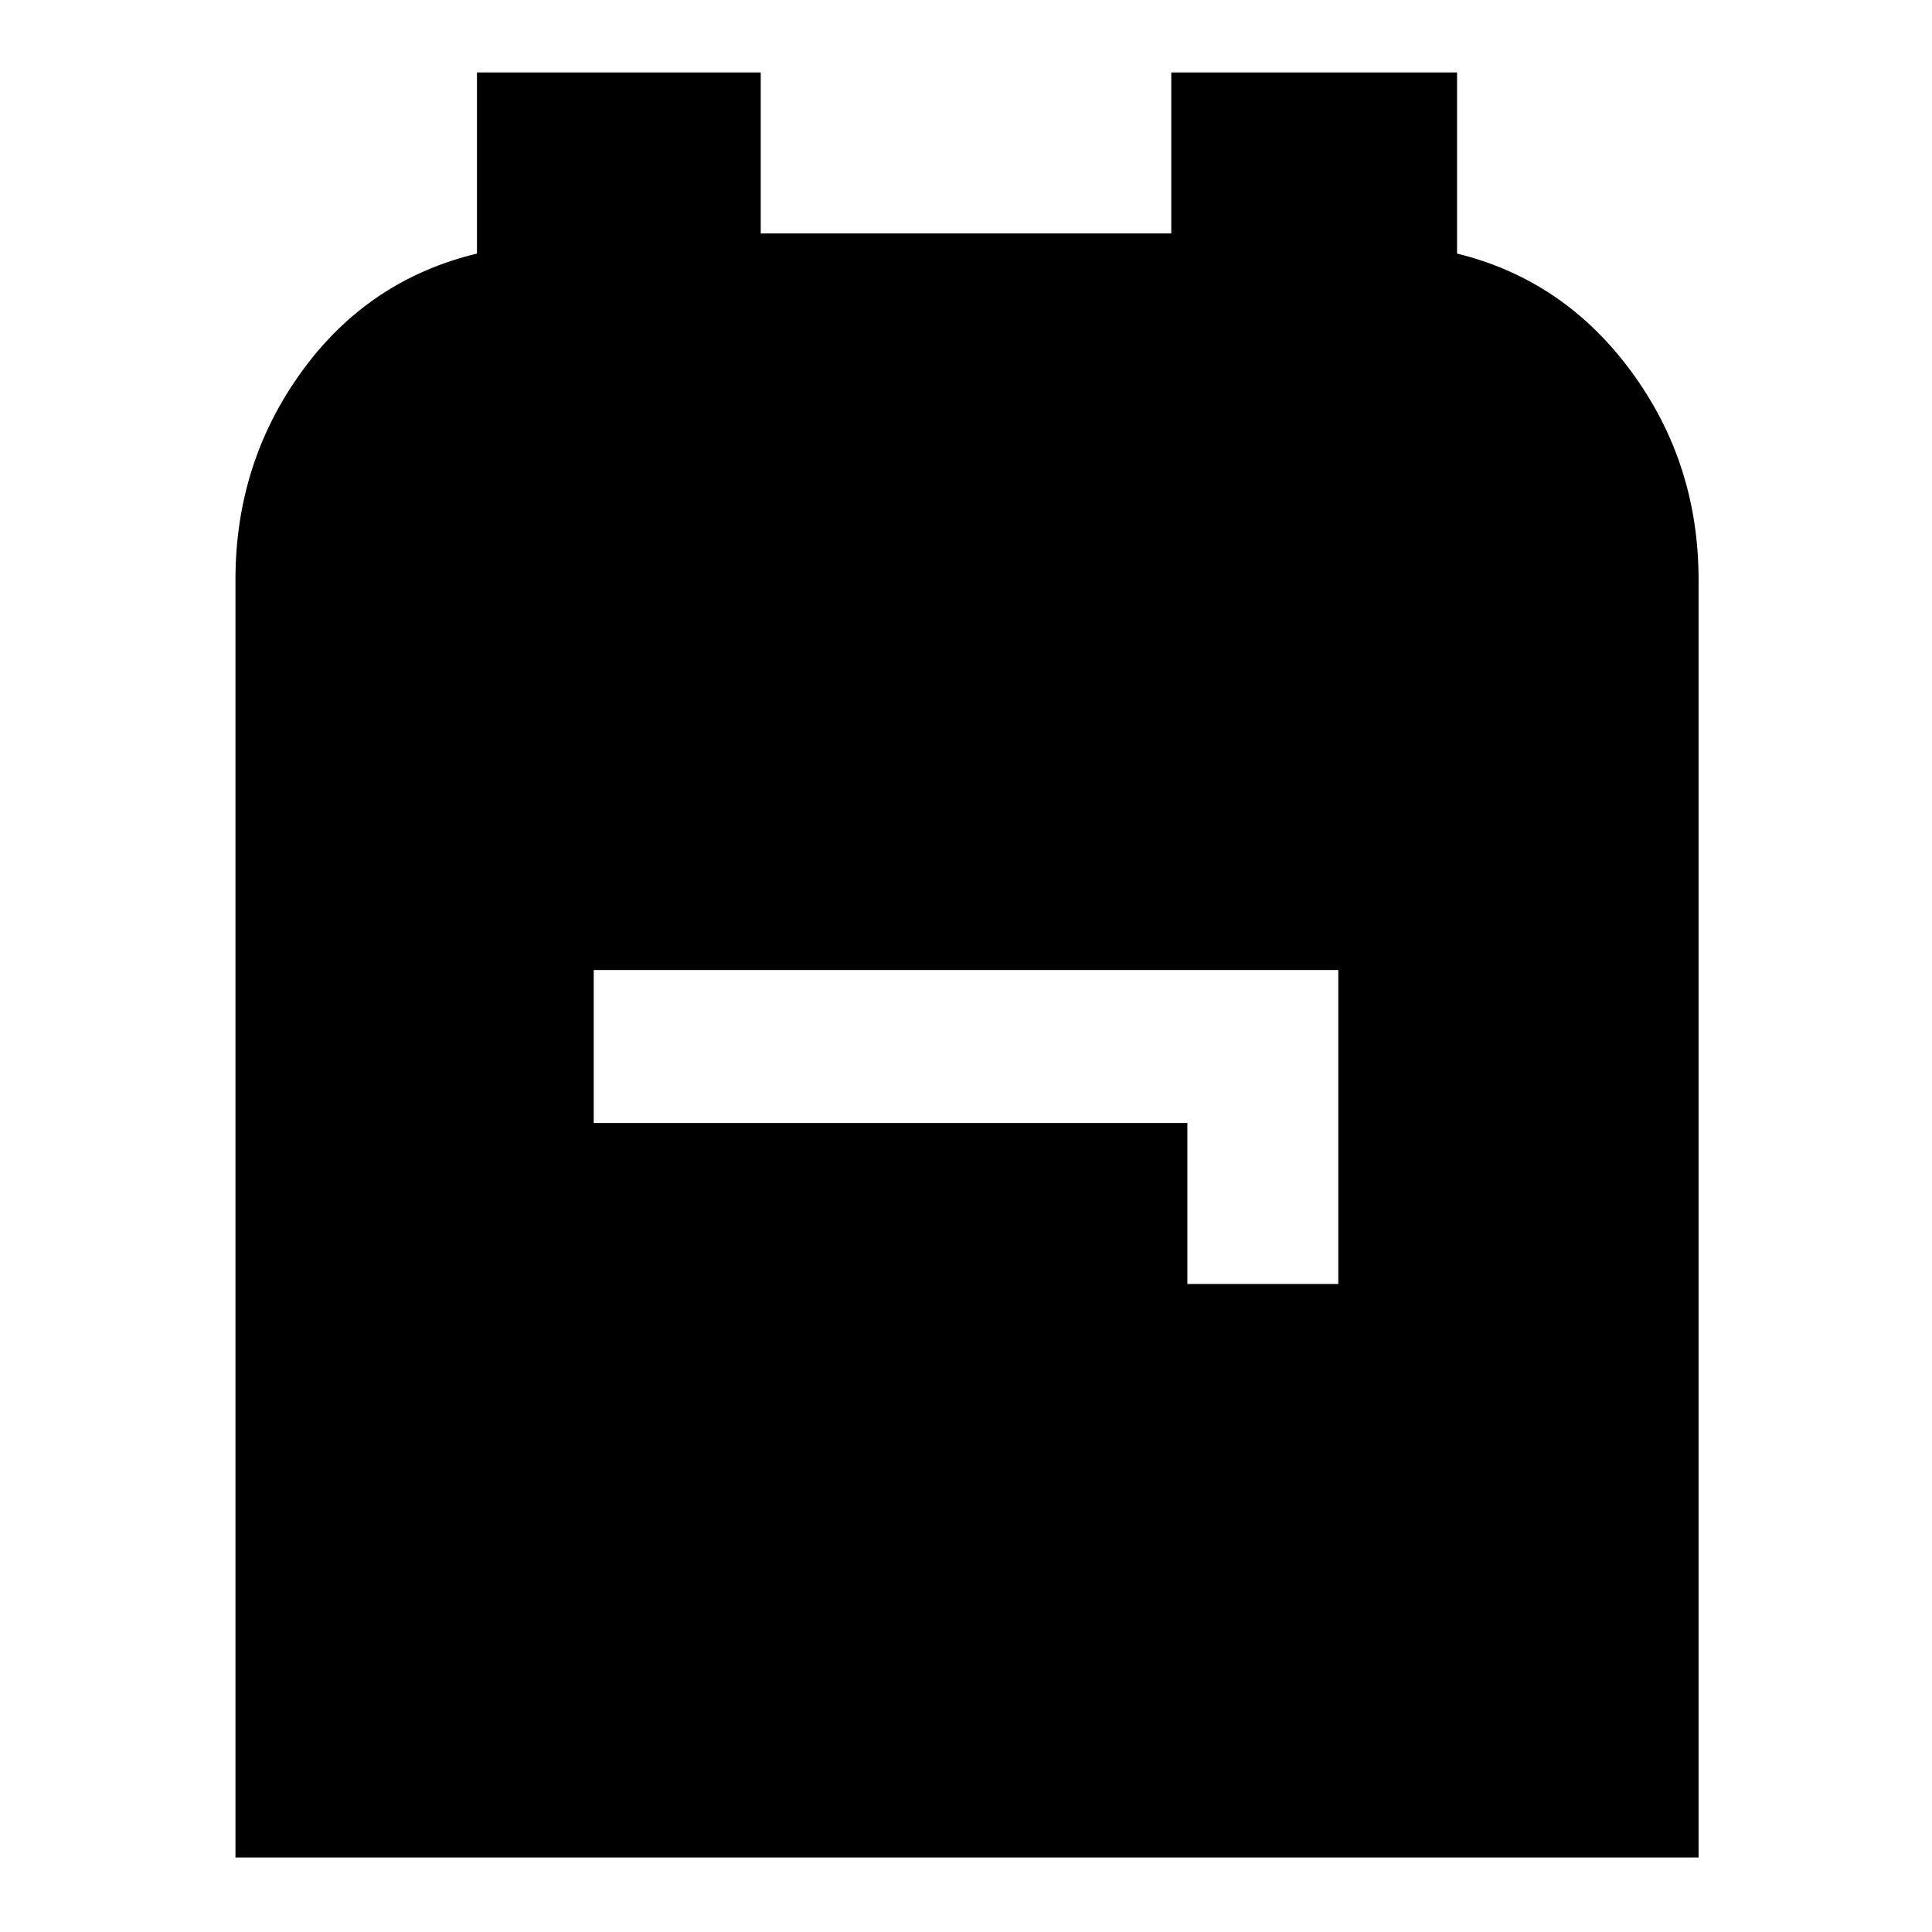 <svg xmlns="http://www.w3.org/2000/svg" height="40" width="40"><path d="M4.875 38.458V12q0-2.417 1.375-4.312Q7.625 5.792 9.875 5.25V1.5h5.875v3.333h8.5V1.5h5.917v3.75q2.208.542 3.604 2.438Q35.167 9.583 35.167 12v26.458Zm19.708-11.875h3.125v-6.5H12.292v3.167h12.291Z"/></svg>